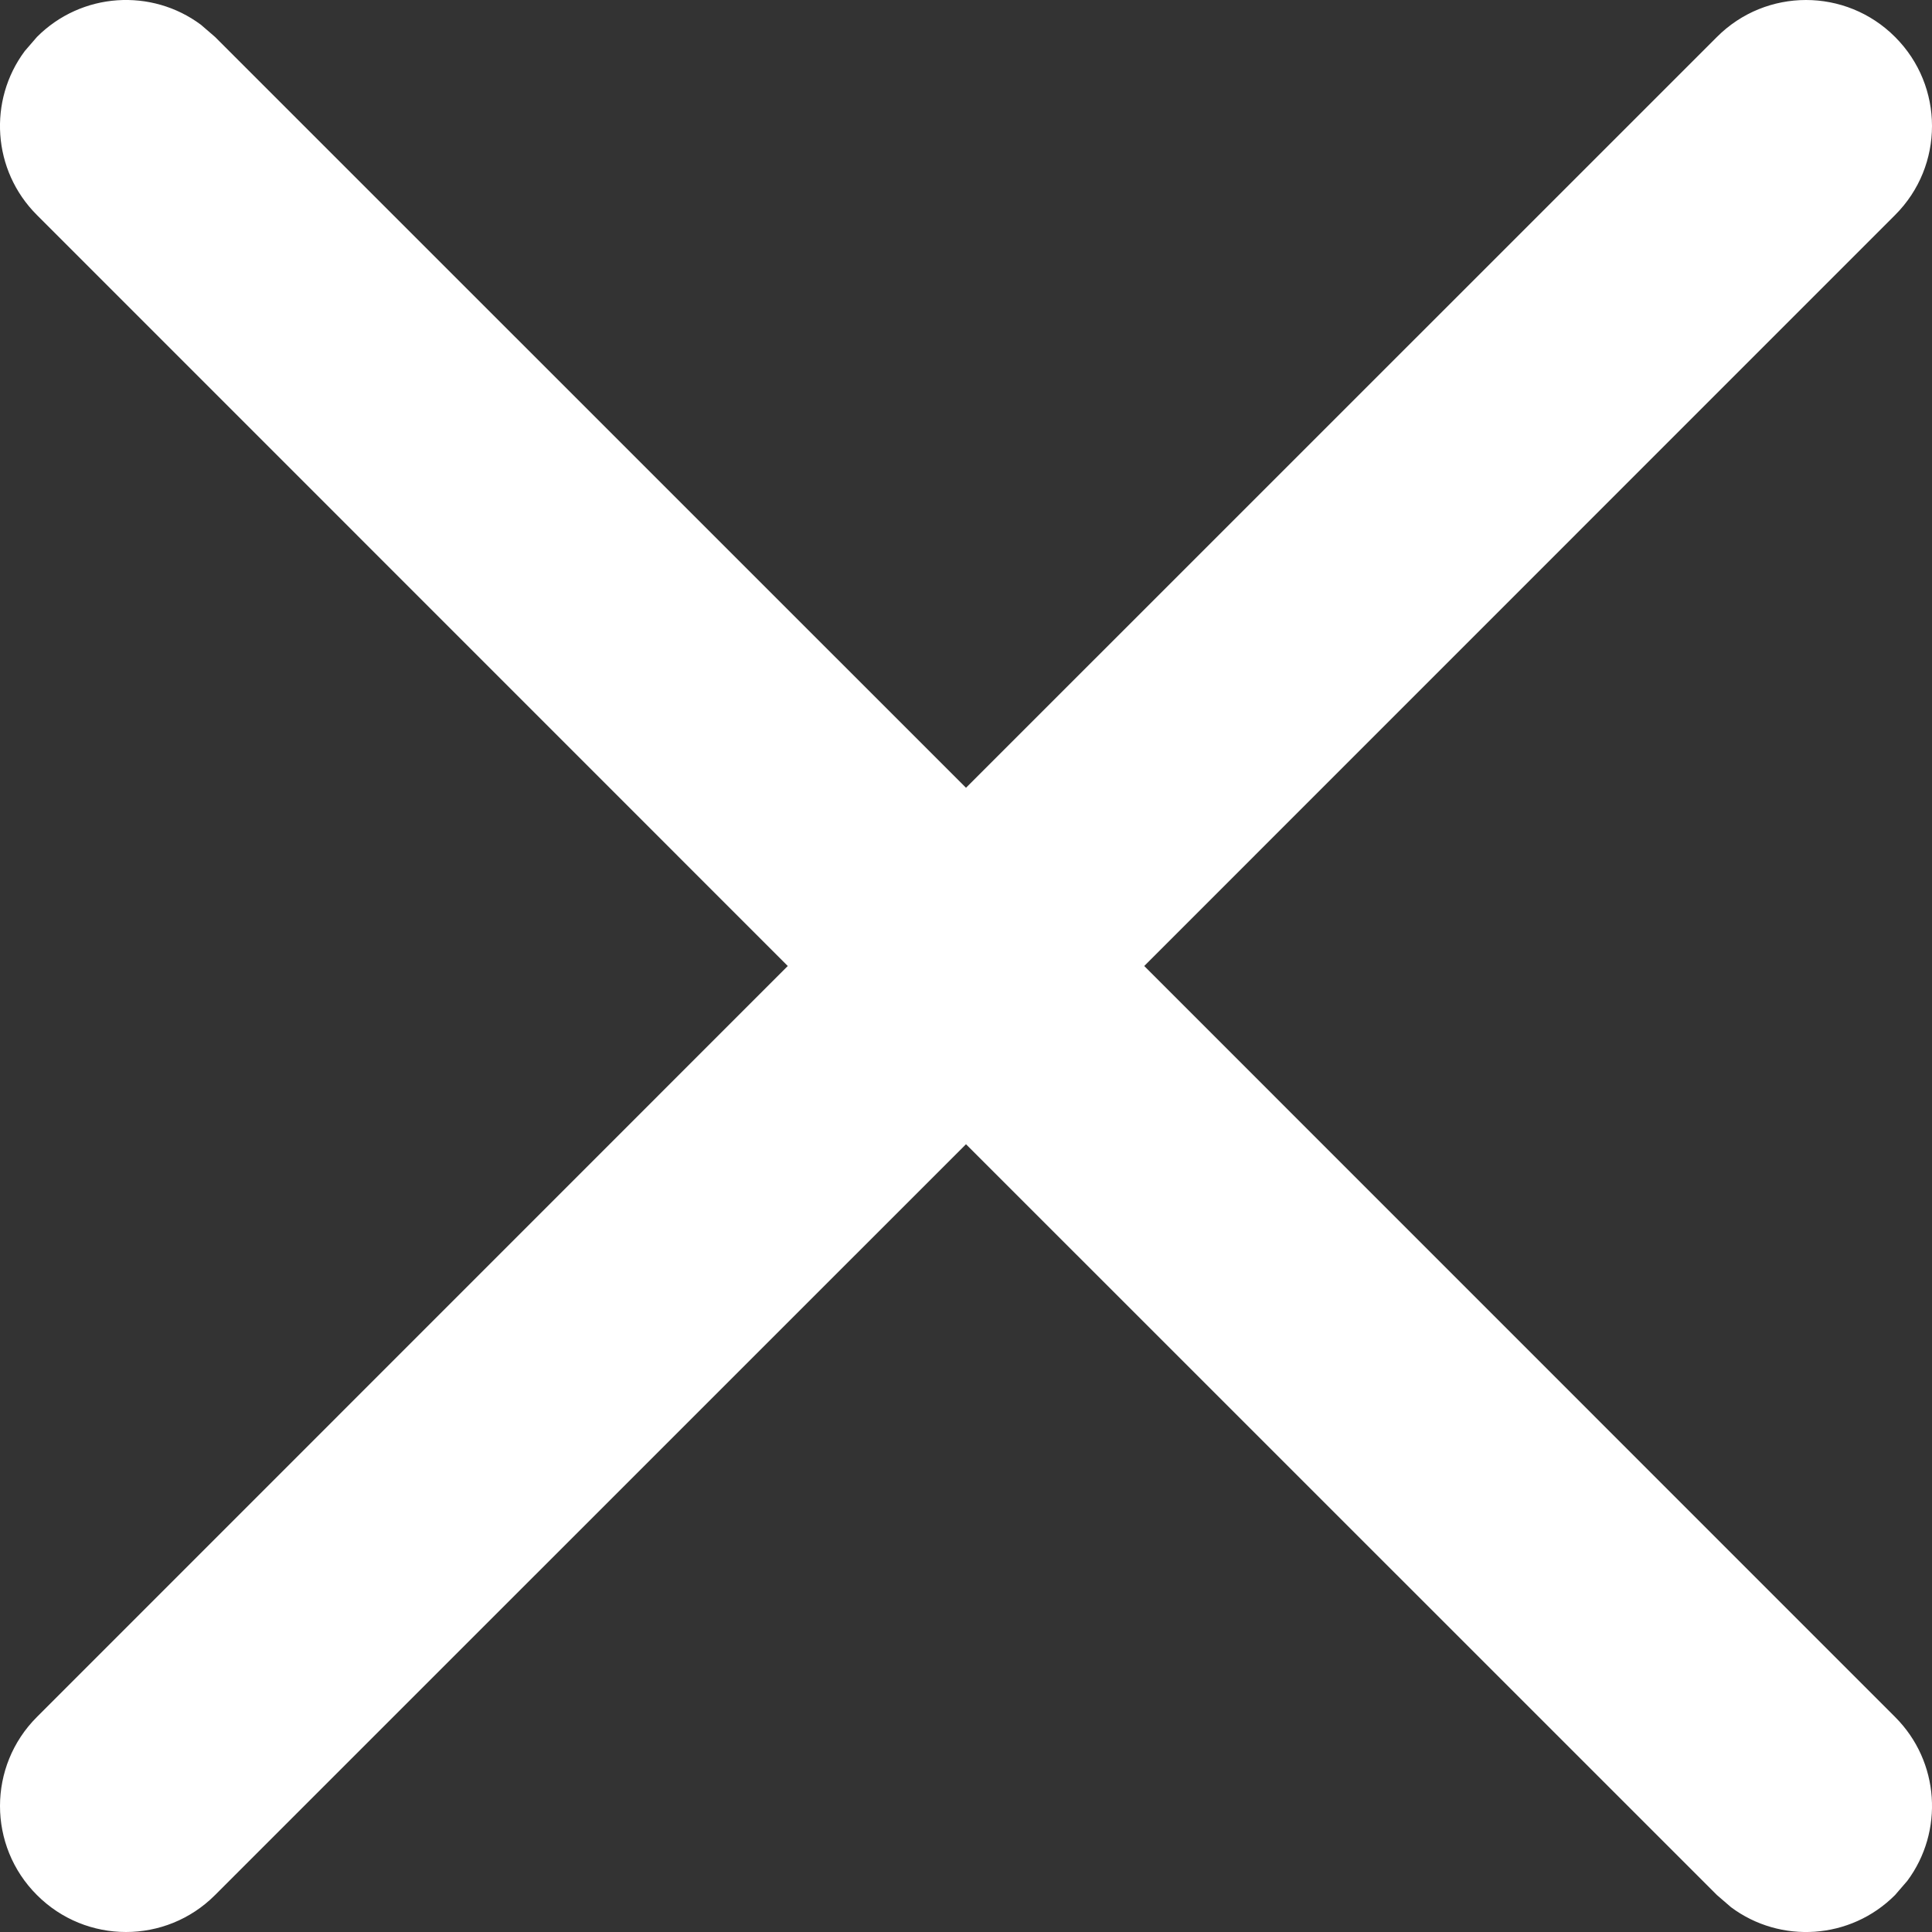 <svg width="16" height="16" viewBox="0 0 16 16" fill="none" xmlns="http://www.w3.org/2000/svg">
<rect x="0" y="0" width="16" height="16" fill="#333333" stroke="none"/>
<path d="M0.205 0.423L0.306 0.306C0.676 -0.065 1.256 -0.099 1.664 0.205L1.781 0.306L8 6.524L14.219 0.306C14.626 -0.102 15.287 -0.102 15.694 0.306C16.102 0.713 16.102 1.374 15.694 1.781L9.476 8L15.694 14.219C16.065 14.589 16.099 15.169 15.795 15.577L15.694 15.694C15.324 16.065 14.744 16.099 14.336 15.795L14.219 15.694L8 9.476L1.781 15.694C1.374 16.102 0.713 16.102 0.306 15.694C-0.102 15.287 -0.102 14.626 0.306 14.219L6.524 8L0.306 1.781C-0.065 1.411 -0.099 0.831 0.205 0.423L0.306 0.306L0.205 0.423Z" fill="white"/>
</svg>
